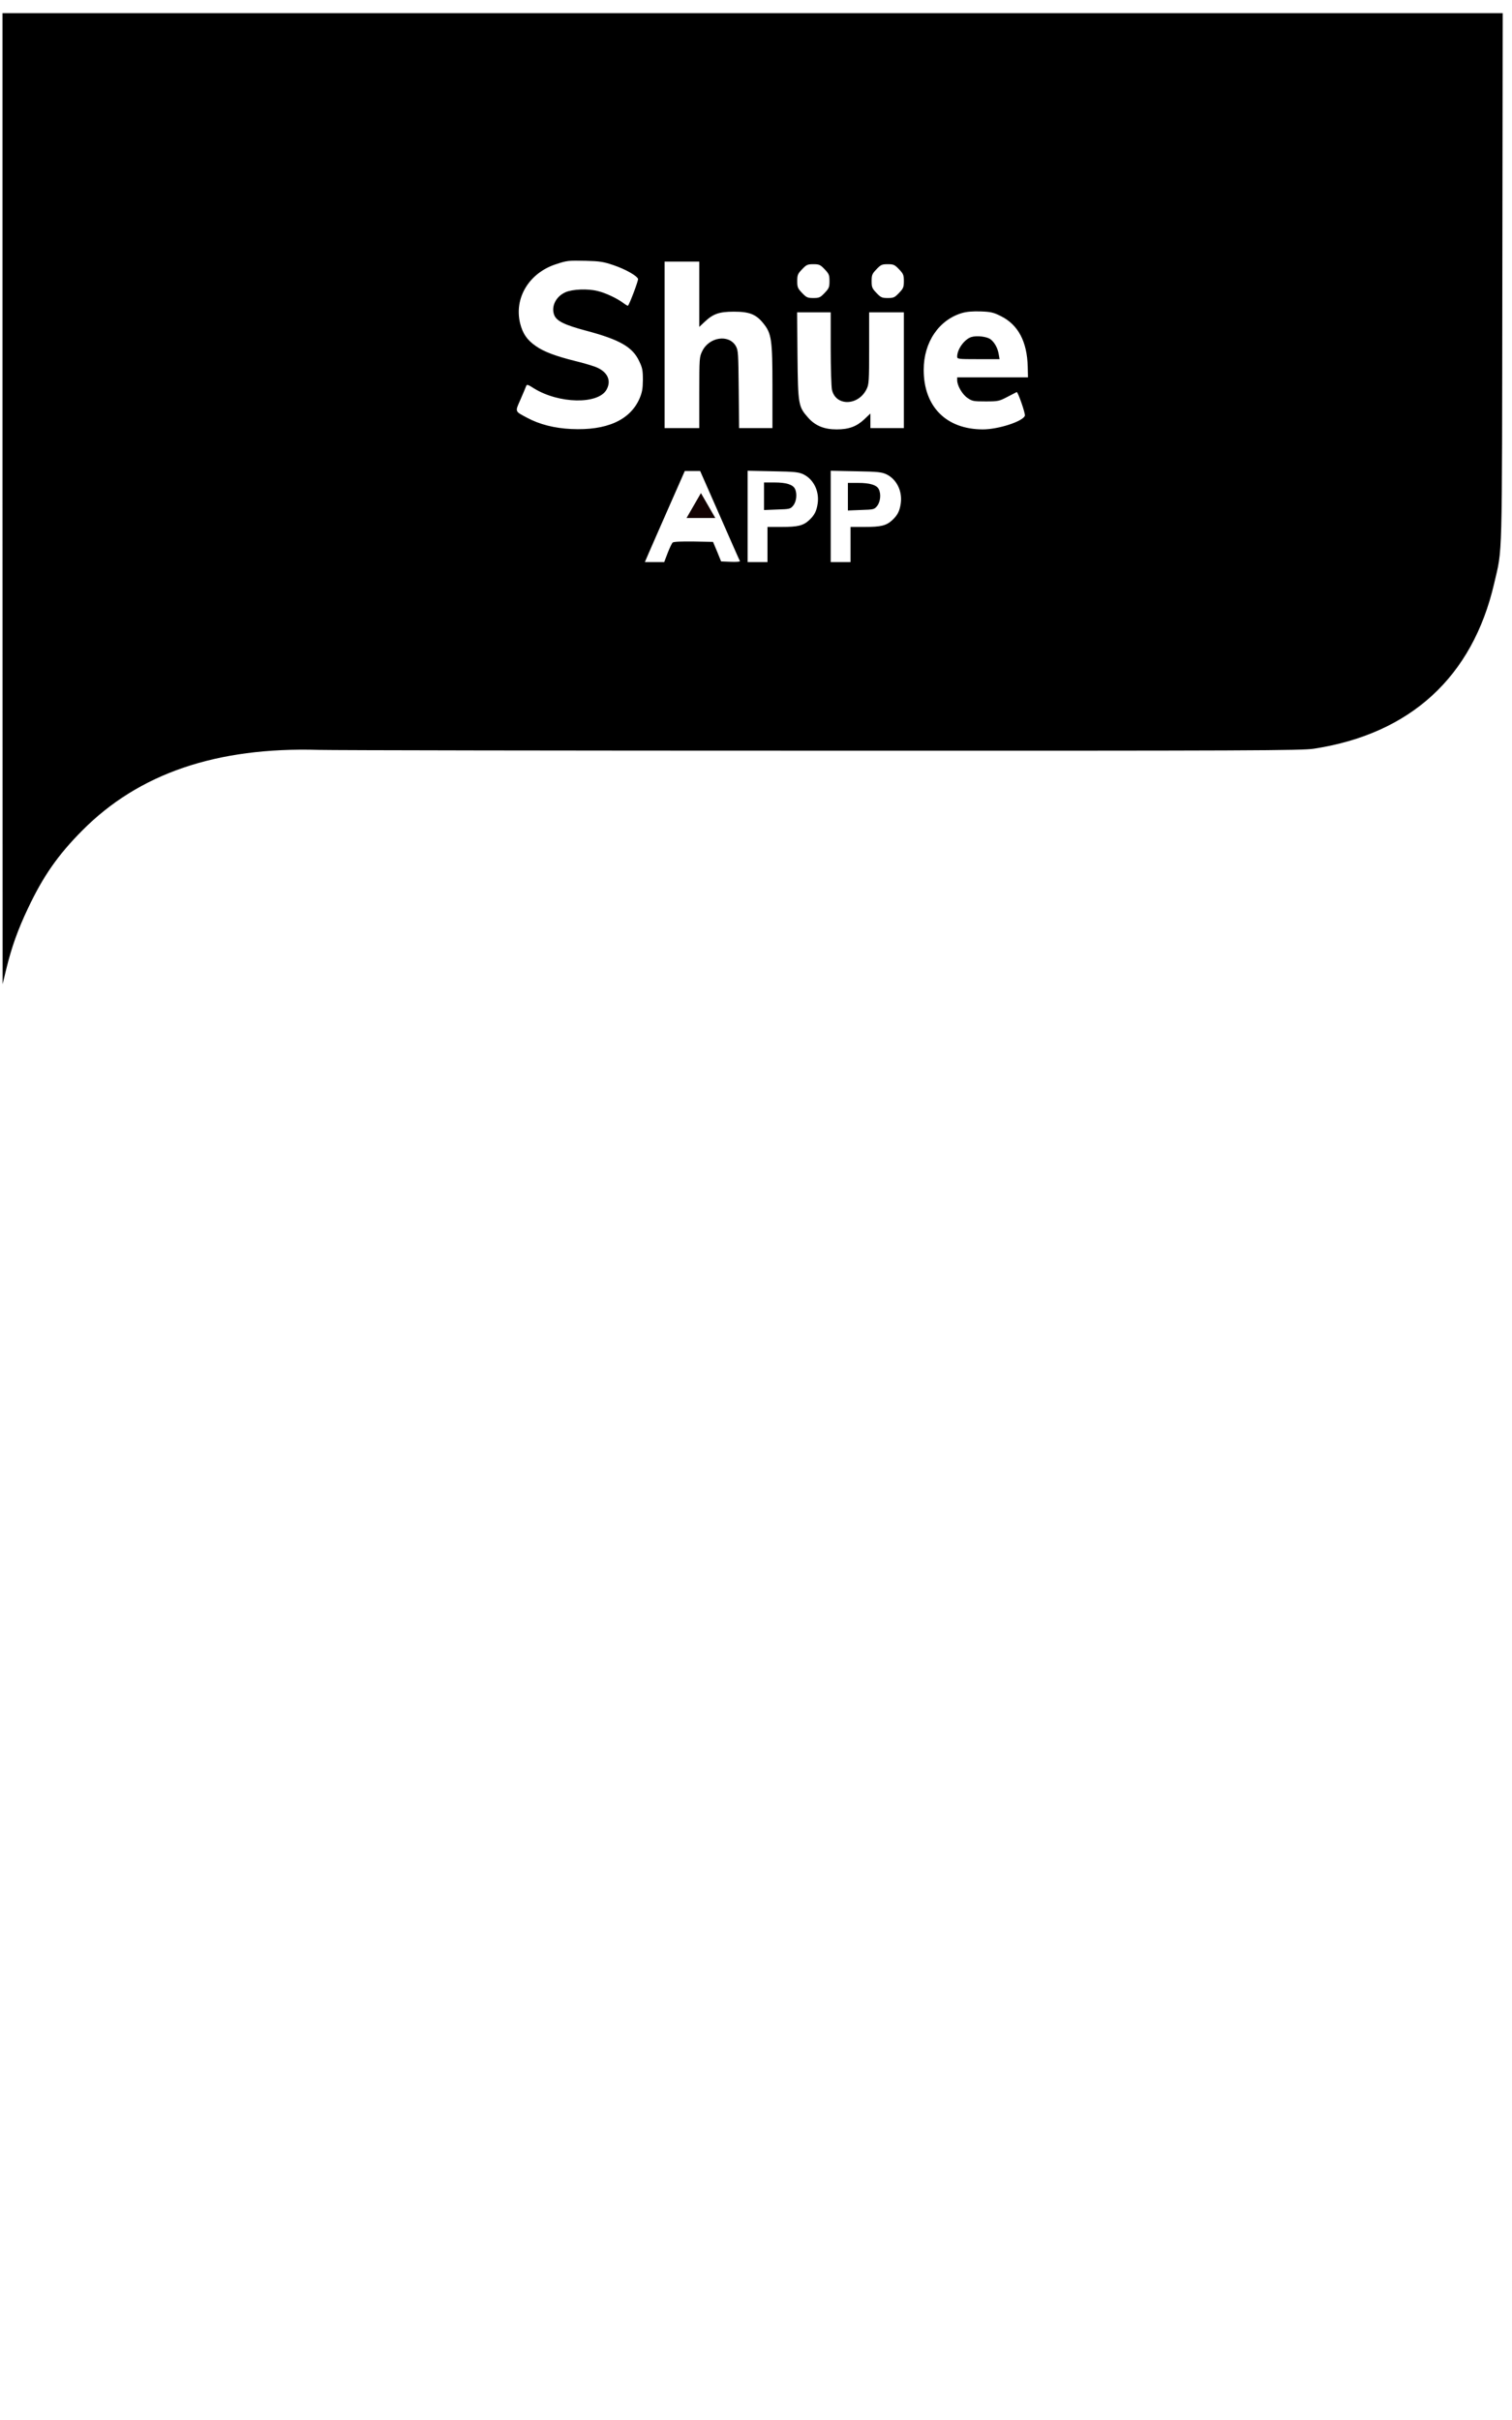 <?xml version="1.0" encoding="utf-8"?>
<svg viewBox="0 0 500 800" xmlns="http://www.w3.org/2000/svg">
  <g transform="matrix(0.041, 0, 0, -0.043, 0.827, 953.79)" fill="#000000" stroke="none" style="">
    <path d="M0 18348 l1 -3733 29 115 c43 168 94 305 176 469 122 246 241 409 436 596 457 440 1085 644 1908 621 129 -3 1963 -6 4076 -6 3464 -1 3851 1 3950 15 779 114 1280 551 1455 1270 68 282 63 107 66 2353 l3 2032 -6050 0 -6050 0 0 -3732z m4930 1794 c95 -31 186 -80 196 -105 4 -11 -67 -191 -81 -206 -2 -2 -17 6 -34 18 -52 38 -148 81 -212 95 -79 19 -200 14 -257 -9 -78 -32 -119 -110 -92 -176 19 -46 83 -76 256 -120 273 -69 377 -126 430 -236 25 -50 29 -69 29 -143 -1 -70 -6 -95 -27 -143 -77 -167 -267 -247 -551 -234 -135 6 -255 35 -355 86 -102 52 -99 44 -54 141 21 47 42 93 45 102 6 16 13 14 64 -17 201 -118 515 -124 584 -11 43 71 9 140 -87 176 -31 11 -104 32 -162 45 -160 38 -256 72 -321 116 -71 47 -105 95 -126 174 -50 194 71 386 286 454 92 29 101 30 244 27 113 -3 142 -7 225 -34z m690 -223 l0 -251 41 37 c71 64 119 80 239 80 124 0 177 -20 235 -88 68 -79 75 -126 75 -488 l0 -319 -134 0 -135 0 -3 298 c-3 278 -4 299 -23 332 -56 94 -217 71 -272 -40 -22 -43 -23 -54 -23 -317 l0 -273 -140 0 -140 0 0 640 0 640 140 0 140 0 0 -251z m1011 192 c35 -35 39 -44 39 -91 0 -47 -4 -56 -39 -91 -35 -35 -44 -39 -91 -39 -47 0 -56 4 -91 39 -35 35 -39 44 -39 91 0 47 4 56 39 91 35 35 44 39 91 39 47 0 56 -4 91 -39z m600 0 c35 -35 39 -44 39 -91 0 -47 -4 -56 -39 -91 -35 -35 -44 -39 -91 -39 -47 0 -56 4 -91 39 -35 35 -39 44 -39 91 0 47 4 56 39 91 35 35 44 39 91 39 47 0 56 -4 91 -39z m821 -360 c140 -66 212 -196 217 -389 l2 -82 -285 0 -286 0 0 -22 c0 -41 41 -109 83 -136 38 -25 48 -27 146 -27 101 0 110 2 176 35 39 19 72 35 75 37 9 5 72 -167 66 -182 -17 -44 -214 -105 -340 -105 -295 1 -476 175 -476 458 0 212 122 384 310 437 37 10 86 14 150 12 82 -3 104 -8 162 -36z m-1372 -248 c0 -153 5 -296 10 -318 30 -129 214 -125 280 6 18 35 20 60 20 314 l0 275 140 0 140 0 0 -445 0 -445 -135 0 -135 0 0 56 0 56 -51 -46 c-61 -54 -123 -76 -221 -76 -101 0 -172 28 -229 89 -80 86 -83 98 -87 479 l-3 332 135 0 136 0 0 -277z m-895 -1285 c87 -189 160 -347 163 -351 2 -4 -31 -7 -74 -5 l-78 3 -32 75 -33 75 -157 3 c-95 1 -161 -1 -169 -8 -6 -5 -24 -41 -40 -80 l-28 -70 -78 0 -78 0 33 73 c18 39 90 197 161 350 l128 277 62 0 62 0 158 -342z m676 316 c81 -38 128 -129 114 -223 -9 -59 -26 -91 -69 -129 -48 -42 -91 -52 -223 -52 l-113 0 0 -135 0 -135 -80 0 -80 0 0 351 0 351 203 -4 c180 -3 207 -6 248 -24z m670 0 c81 -38 128 -129 114 -223 -9 -59 -26 -91 -69 -129 -48 -42 -91 -52 -223 -52 l-113 0 0 -135 0 -135 -80 0 -80 0 0 351 0 351 203 -4 c180 -3 207 -6 248 -24z"/>
    <path d="M7814 19590 c-56 -17 -114 -94 -114 -150 0 -19 6 -20 171 -20 l171 0 -7 38 c-8 47 -33 90 -65 114 -30 22 -112 31 -156 18z"/>
    <path d="M 6818.548 18362.53 L 6818.548 18256.53 L 6924.548 18260.53 C 7026.548 18263.53 7031.548 18264.53 7054.548 18291.53 C 7080.548 18322.53 7087.548 18383.53 7067.548 18420.53 C 7050.548 18452.53 6996.548 18468.53 6903.548 18468.53 L 6818.548 18468.53 L 6818.548 18362.53 Z"/>
    <path d="M 6142.082 18366.03 L 6142.082 18260.03 L 6248.082 18264.03 C 6350.082 18267.03 6355.082 18268.03 6378.082 18295.03 C 6404.082 18326.03 6411.082 18387.03 6391.082 18424.03 C 6374.082 18456.03 6320.082 18472.03 6227.082 18472.03 L 6142.082 18472.03 L 6142.082 18366.03 Z"/>
  </g>
  <path d="M 276.577 250.669 L 281.332 258.905 L 271.822 258.905 L 276.577 250.669 Z" style="fill: rgb(19, 2, 2);" transform="matrix(-0.5, -0.866, 0.866, -0.5, 148.244, 536.088)"/>
</svg>
